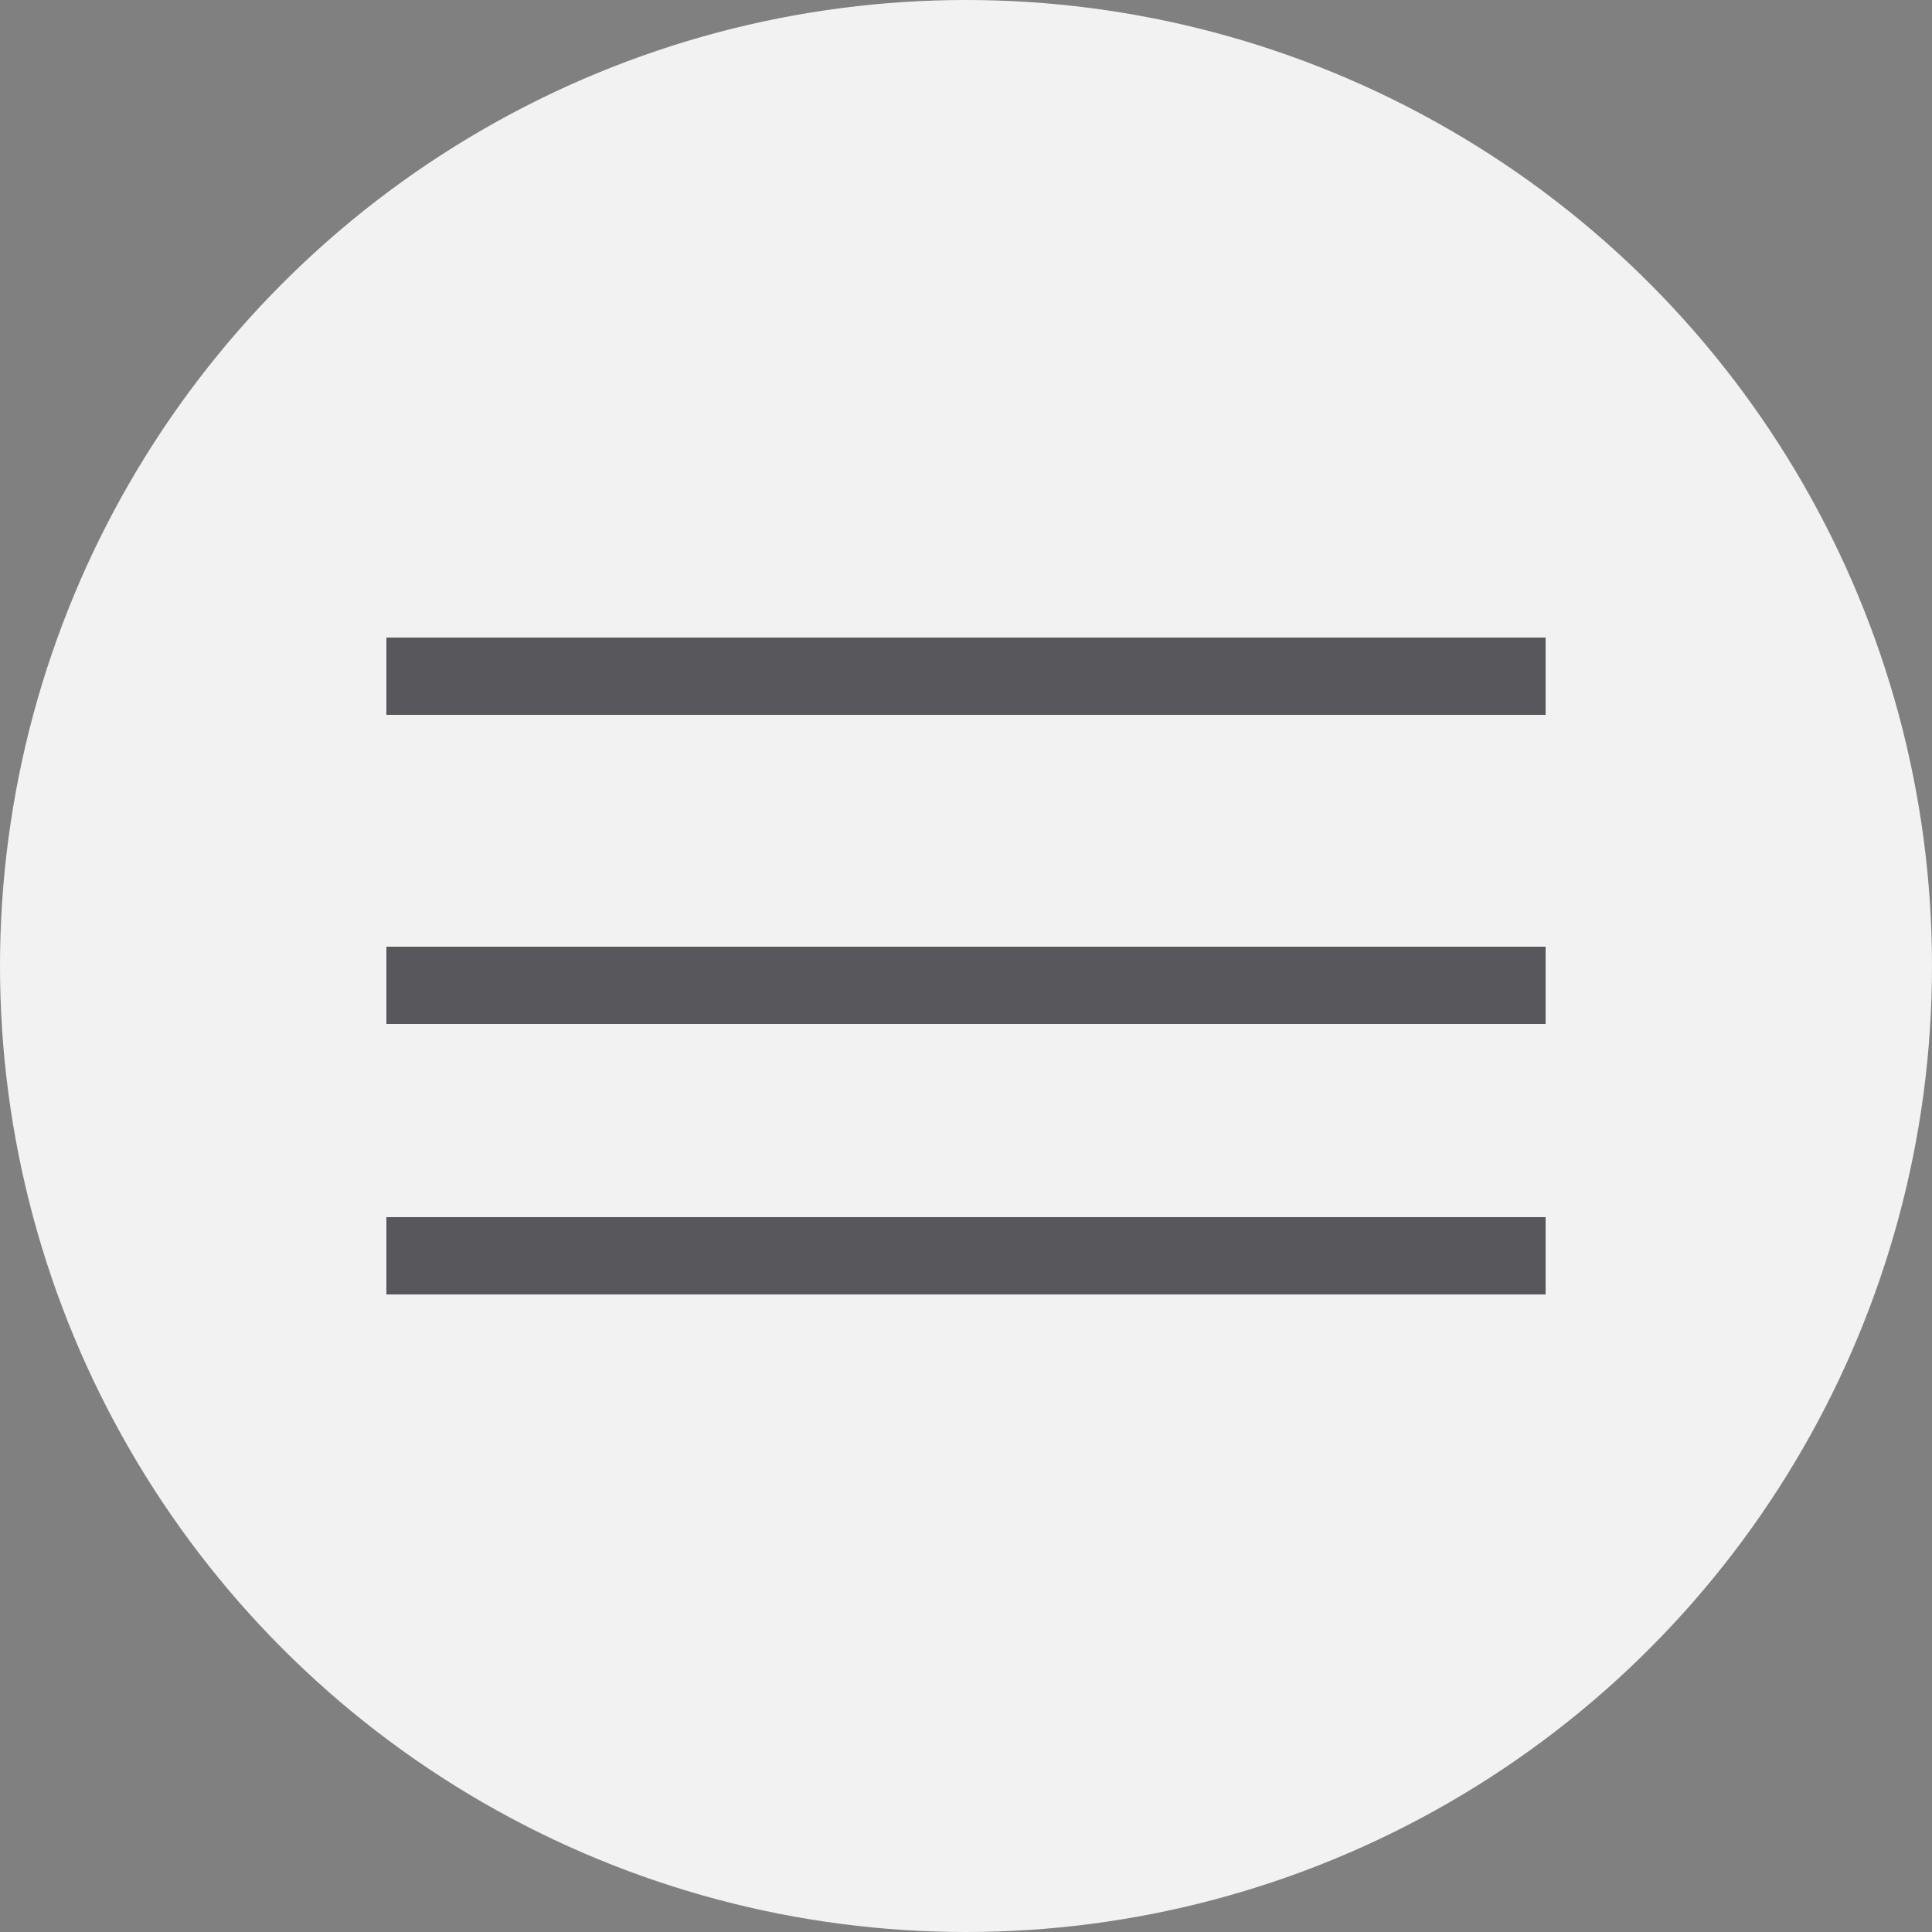 <svg xmlns="http://www.w3.org/2000/svg" viewBox="0 0 50 50"><rect x="0" y="0" width="50" height="50" fill="#808080" stroke="none"/><defs><style>.cls-1{fill:#f2f2f2;}.cls-2{fill:#57575c;}</style></defs><g id="레이어_2" data-name="레이어 2"><g id="Layer_1" data-name="Layer 1"><circle class="cls-1" cx="25" cy="25" r="25"/><rect class="cls-2" x="10" y="16.5" width="30" height="2"/><rect class="cls-2" x="10" y="24.5" width="30" height="2"/><rect class="cls-2" x="10" y="31.5" width="30" height="2"/></g></g></svg>